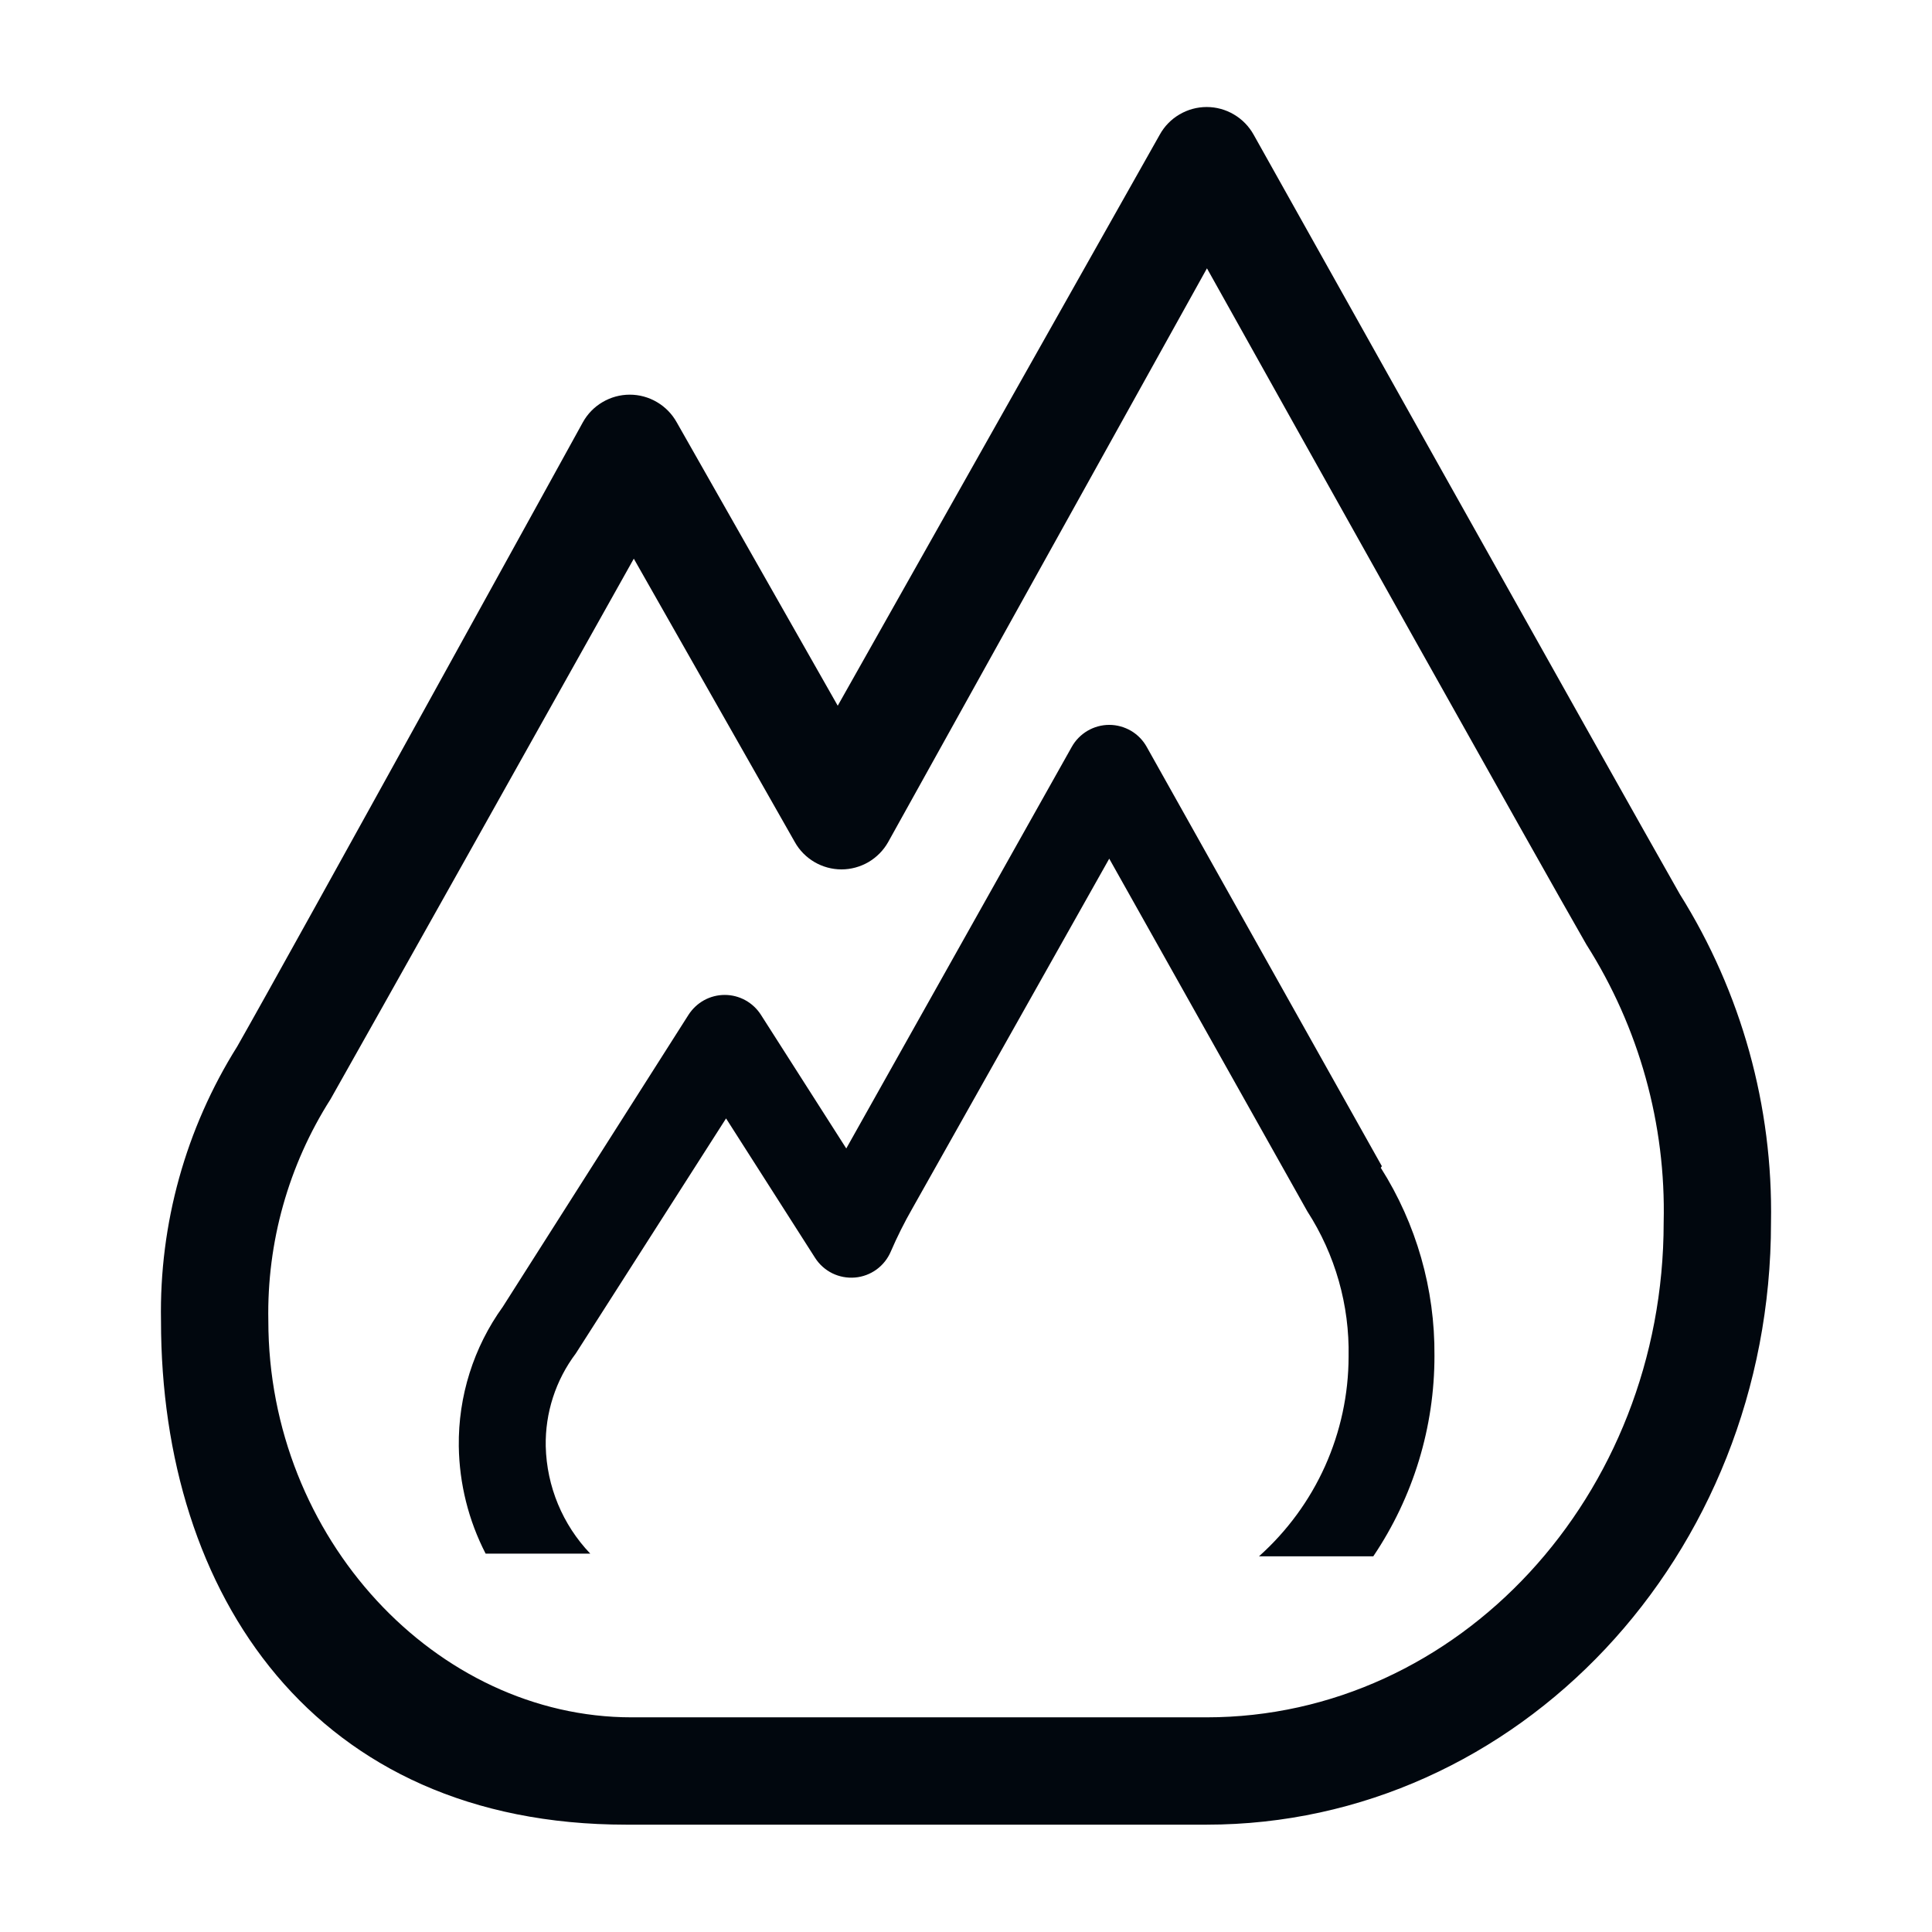 <svg width="36" height="36" viewBox="0 0 36 36" fill="none" xmlns="http://www.w3.org/2000/svg">
<path d="M31.3 16.66C30.11 14.57 23.36 2.51 23.36 2.51C23.273 2.354 23.146 2.223 22.992 2.133C22.839 2.042 22.663 1.994 22.485 1.994C22.306 1.994 22.131 2.042 21.977 2.133C21.823 2.223 21.696 2.354 21.61 2.51L15.61 13.15L12.61 7.87C12.523 7.714 12.396 7.583 12.242 7.493C12.089 7.402 11.913 7.354 11.735 7.354C11.556 7.354 11.381 7.402 11.227 7.493C11.073 7.583 10.946 7.714 10.86 7.87C10.86 7.87 5.4 17.78 4.42 19.5C3.46 21.029 2.967 22.805 3 24.61C3 29.72 5.86 34 11.67 34H22.48C28.28 34 33 29 33 22.78C33.039 20.618 32.449 18.492 31.3 16.66ZM22.48 32H11.77C8.13 32 5 28.66 5 24.61C4.972 23.149 5.375 21.713 6.16 20.48C6.89 19.19 10.21 13.27 11.81 10.41L14.81 15.69C14.896 15.845 15.023 15.973 15.176 16.063C15.328 16.152 15.502 16.2 15.68 16.2C15.857 16.2 16.031 16.152 16.184 16.063C16.336 15.973 16.463 15.845 16.55 15.69L22.49 5C24.35 8.33 28.64 16 29.56 17.6C30.542 19.146 31.044 20.949 31 22.78C31 27.87 27.18 32 22.48 32Z" fill="#01070E"/>
<path d="M25.749 21.73C25.099 20.57 21.369 13.92 21.369 13.92C21.3 13.795 21.199 13.691 21.076 13.618C20.952 13.546 20.812 13.507 20.669 13.507C20.526 13.507 20.386 13.546 20.263 13.618C20.14 13.691 20.038 13.795 19.969 13.92L15.769 21.4L14.179 18.91C14.107 18.797 14.007 18.703 13.889 18.638C13.771 18.573 13.639 18.539 13.504 18.539C13.37 18.539 13.237 18.573 13.119 18.638C13.001 18.703 12.902 18.797 12.829 18.91L9.369 24.35C8.824 25.106 8.537 26.018 8.549 26.95C8.559 27.646 8.73 28.331 9.049 28.95H10.999C10.483 28.41 10.187 27.697 10.169 26.95C10.157 26.327 10.354 25.718 10.729 25.22L13.529 20.84L15.189 23.44C15.268 23.563 15.378 23.661 15.509 23.726C15.64 23.79 15.785 23.817 15.93 23.805C16.076 23.793 16.214 23.741 16.332 23.656C16.45 23.57 16.542 23.454 16.599 23.32C16.717 23.046 16.851 22.779 16.999 22.52L20.669 16L24.359 22.57C24.88 23.377 25.148 24.32 25.129 25.28C25.128 25.983 24.978 26.677 24.691 27.318C24.403 27.959 23.983 28.532 23.459 29H25.589C26.334 27.895 26.731 26.593 26.729 25.26C26.739 24.021 26.392 22.806 25.729 21.76L25.749 21.73Z" fill="#01070E"/>
</svg>
